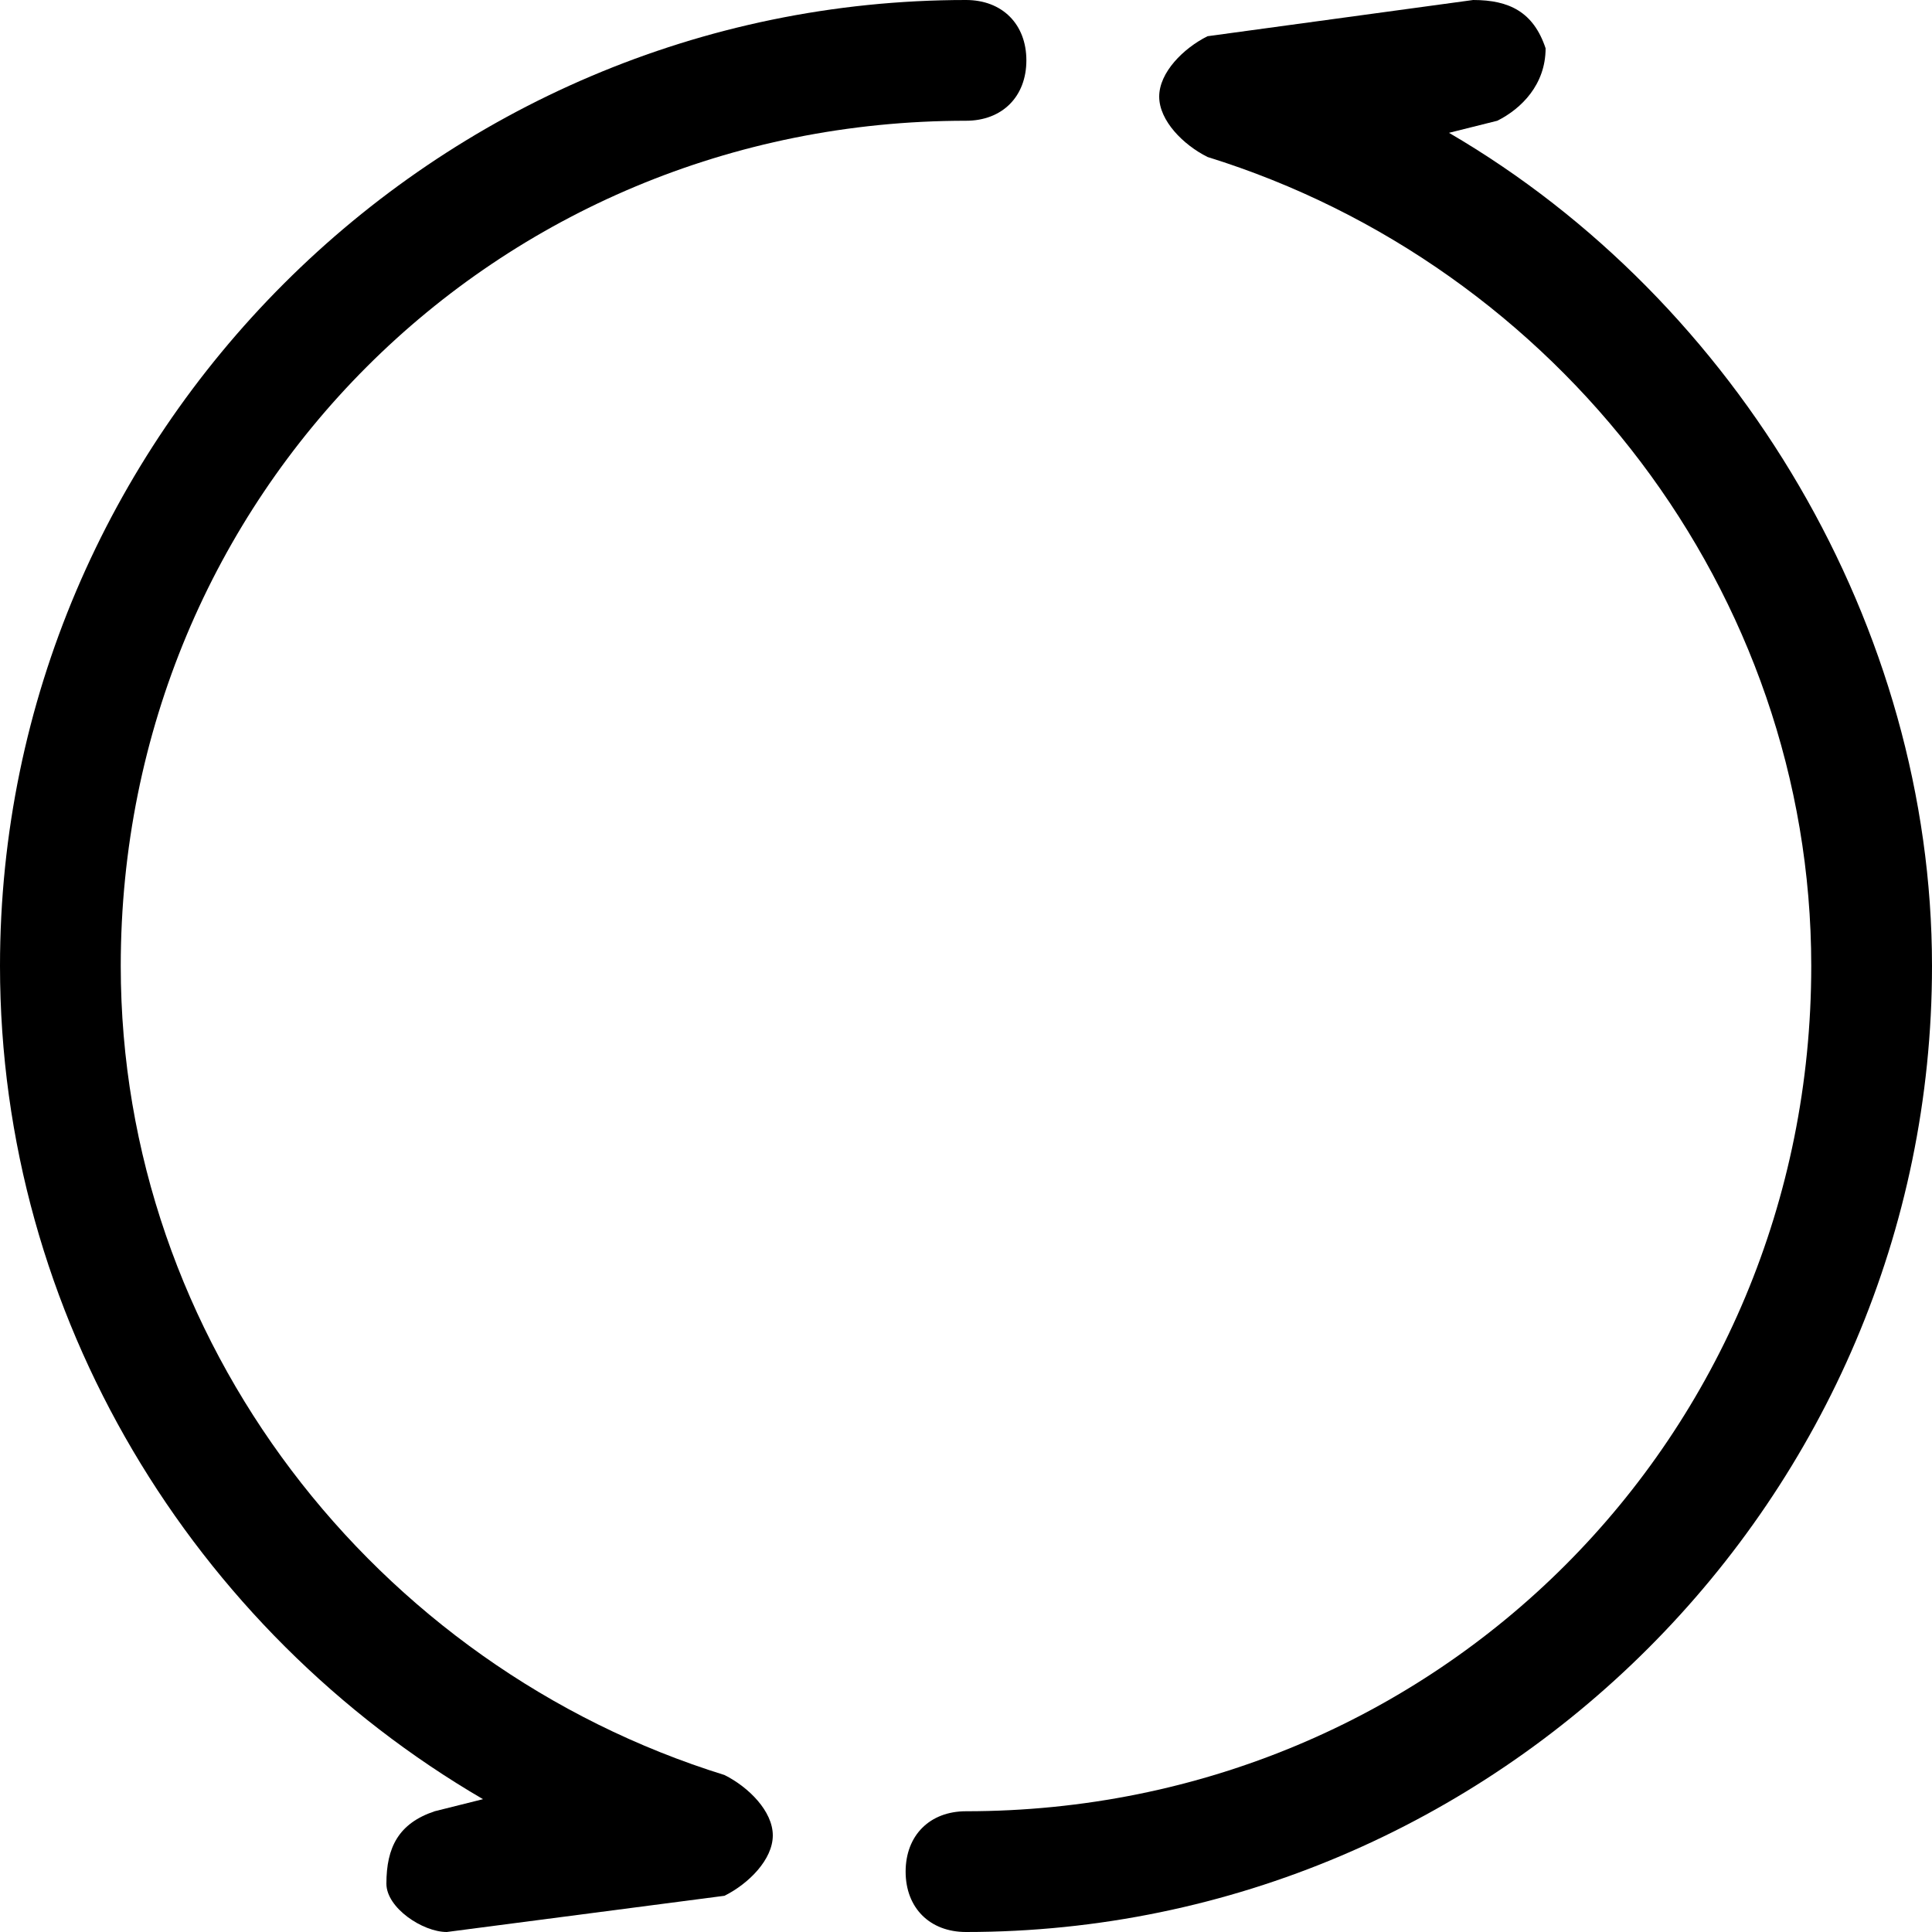 <svg version="1.1" id="图层_1" xmlns="http://www.w3.org/2000/svg" xmlns:xlink="http://www.w3.org/1999/xlink" x="0px" y="0px"
	 viewBox="0 0 16 16" style="enable-background:new 0 0 16 16;" xml:space="preserve">
<g>
	<g>
		<path fill="currentColor" d="M3.7,16c-0.2,0-0.5-0.2-0.5-0.4c0-0.3,0.1-0.5,0.4-0.6L4,14.9C1.6,13.5,0,10.9,0,8c0-4.4,3.6-8,8-8
			c0.3,0,0.5,0.2,0.5,0.5S8.3,1,8,1C4.1,1,1,4.1,1,8c0,3.1,2.1,5.8,5,6.7c0.2,0.1,0.4,0.3,0.4,0.5s-0.2,0.4-0.4,0.5L3.7,16
			C3.8,16,3.7,16,3.7,16z"/>
	</g>
	<g>
		<path fill="currentColor" d="M8,16c-0.3,0-0.5-0.2-0.5-0.5S7.7,15,8,15c3.9,0,7-3.1,7-7c0-3.1-2.1-5.8-5-6.7C9.8,1.2,9.6,1,9.6,0.8
			c0-0.2,0.2-0.4,0.4-0.5L12.2,0c0.3,0,0.5,0.1,0.6,0.4c0,0.3-0.2,0.5-0.4,0.6L12,1.1c2.4,1.4,4,4.1,4,6.9C16,12.4,12.4,16,8,16z"/>
	</g>
</g>
</svg>
